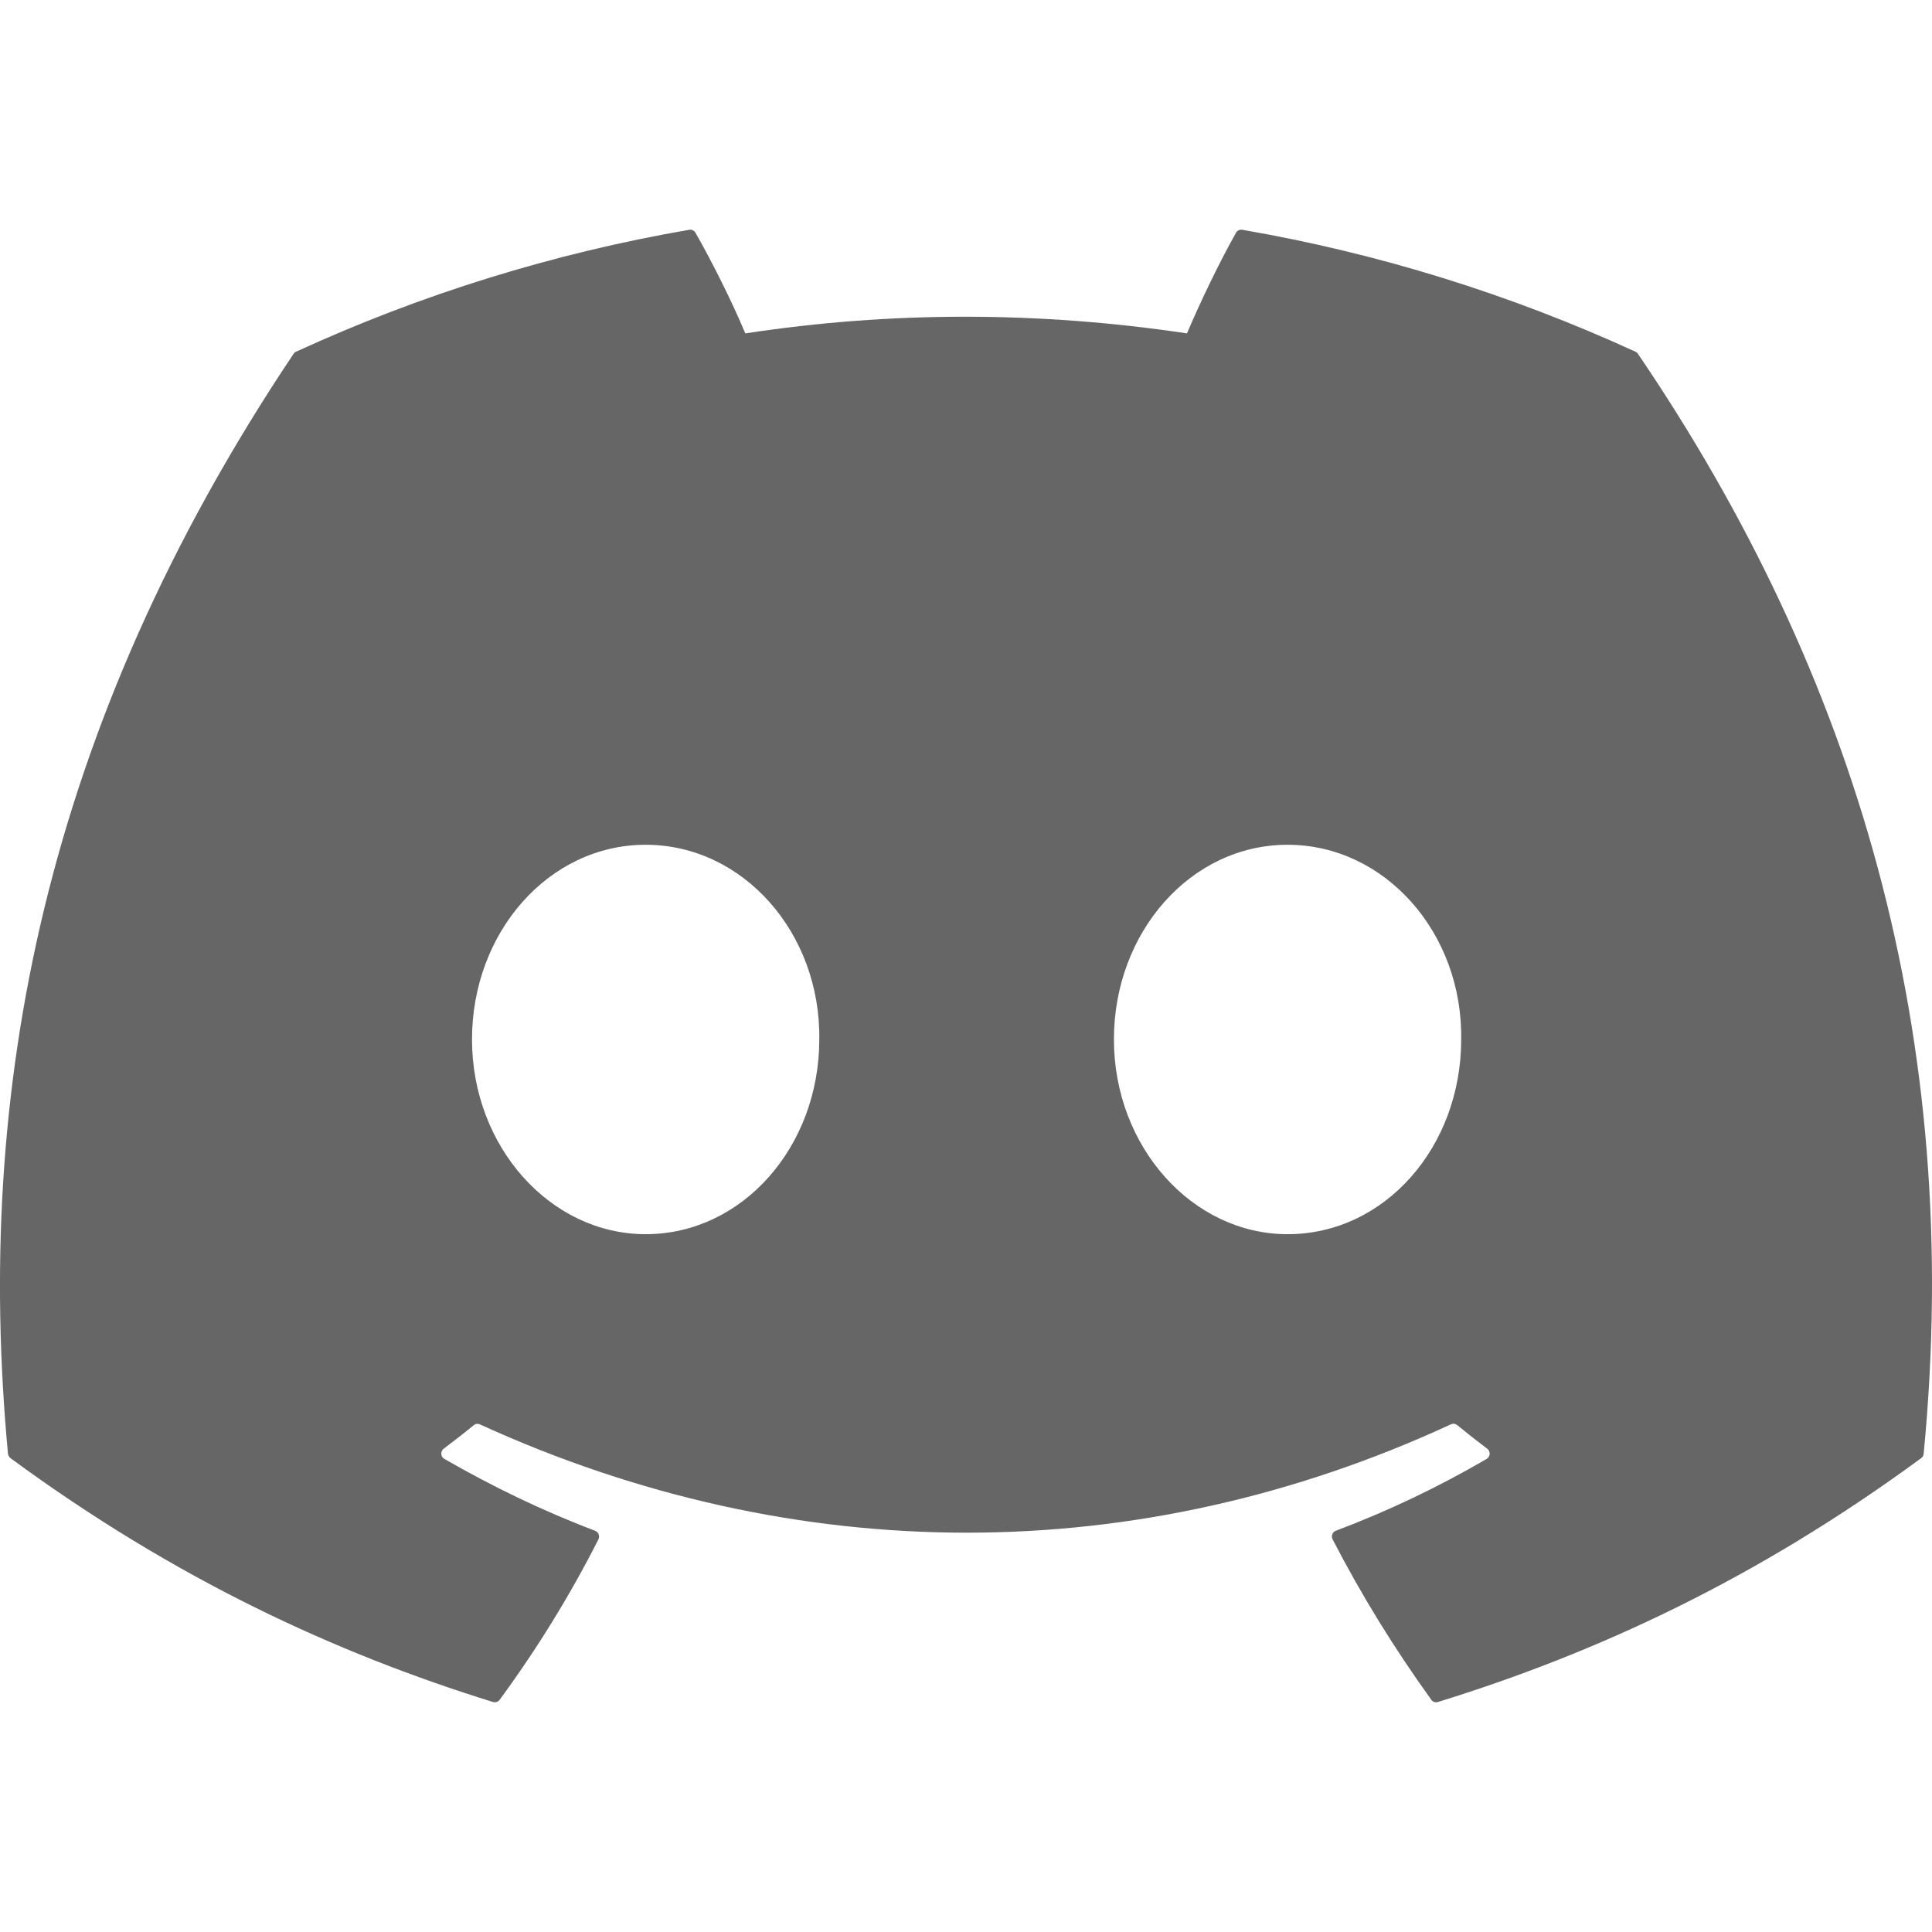 <svg width="16" height="16" viewBox="0 0 16 16" fill="none" xmlns="http://www.w3.org/2000/svg">
<g clip-path="url(#clip0_472_16662)">
<path d="M13.545 2.913C12.507 2.437 11.413 2.097 10.288 1.903C10.278 1.901 10.267 1.903 10.258 1.907C10.248 1.911 10.241 1.919 10.236 1.928C10.095 2.178 9.939 2.504 9.83 2.761C8.6 2.577 7.377 2.577 6.172 2.761C6.063 2.499 5.902 2.178 5.76 1.928C5.755 1.919 5.747 1.912 5.738 1.907C5.729 1.903 5.718 1.901 5.708 1.903C4.583 2.097 3.488 2.437 2.451 2.913C2.442 2.917 2.435 2.923 2.43 2.932C0.356 6.031 -0.213 9.053 0.066 12.039C0.067 12.046 0.069 12.053 0.073 12.059C0.076 12.066 0.081 12.071 0.087 12.076C1.455 13.081 2.781 13.691 4.082 14.095C4.092 14.098 4.103 14.098 4.113 14.095C4.123 14.092 4.132 14.085 4.138 14.077C4.446 13.657 4.72 13.214 4.956 12.748C4.959 12.741 4.961 12.734 4.961 12.727C4.961 12.72 4.96 12.713 4.958 12.706C4.955 12.7 4.951 12.694 4.946 12.688C4.941 12.684 4.935 12.68 4.928 12.677C4.493 12.512 4.078 12.311 3.68 12.082C3.673 12.078 3.666 12.072 3.662 12.065C3.658 12.058 3.655 12.05 3.655 12.041C3.654 12.033 3.656 12.024 3.659 12.017C3.663 12.009 3.668 12.002 3.675 11.997C3.759 11.934 3.843 11.869 3.923 11.803C3.93 11.797 3.938 11.793 3.947 11.792C3.957 11.791 3.966 11.792 3.974 11.796C6.593 12.992 9.428 12.992 12.015 11.796C12.024 11.792 12.033 11.79 12.042 11.791C12.052 11.793 12.06 11.796 12.068 11.802C12.148 11.868 12.232 11.934 12.316 11.997C12.323 12.002 12.328 12.009 12.332 12.017C12.335 12.024 12.337 12.033 12.337 12.041C12.336 12.049 12.334 12.057 12.329 12.065C12.325 12.072 12.319 12.078 12.312 12.082C11.913 12.315 11.495 12.514 11.063 12.677C11.056 12.679 11.05 12.683 11.045 12.688C11.04 12.693 11.036 12.699 11.034 12.706C11.031 12.713 11.03 12.72 11.03 12.727C11.031 12.734 11.033 12.741 11.036 12.748C11.276 13.213 11.55 13.656 11.853 14.076C11.859 14.085 11.867 14.092 11.878 14.095C11.888 14.098 11.899 14.099 11.909 14.095C13.216 13.691 14.542 13.081 15.91 12.076C15.916 12.072 15.921 12.066 15.925 12.06C15.928 12.053 15.931 12.046 15.931 12.039C16.265 8.588 15.372 5.59 13.566 2.932C13.561 2.924 13.554 2.917 13.545 2.913ZM5.347 10.221C4.558 10.221 3.909 9.497 3.909 8.608C3.909 7.719 4.546 6.996 5.347 6.996C6.154 6.996 6.797 7.726 6.785 8.608C6.785 9.497 6.148 10.221 5.347 10.221ZM10.663 10.221C9.875 10.221 9.225 9.497 9.225 8.608C9.225 7.719 9.862 6.996 10.663 6.996C11.47 6.996 12.114 7.726 12.101 8.608C12.101 9.497 11.47 10.221 10.663 10.221Z" fill="black" fill-opacity="0.6"/>
</g>
<defs>
<clipPath id="clip0_472_16662">
<rect width="16" height="16" fill="white"/>
</clipPath>
</defs>
</svg>
